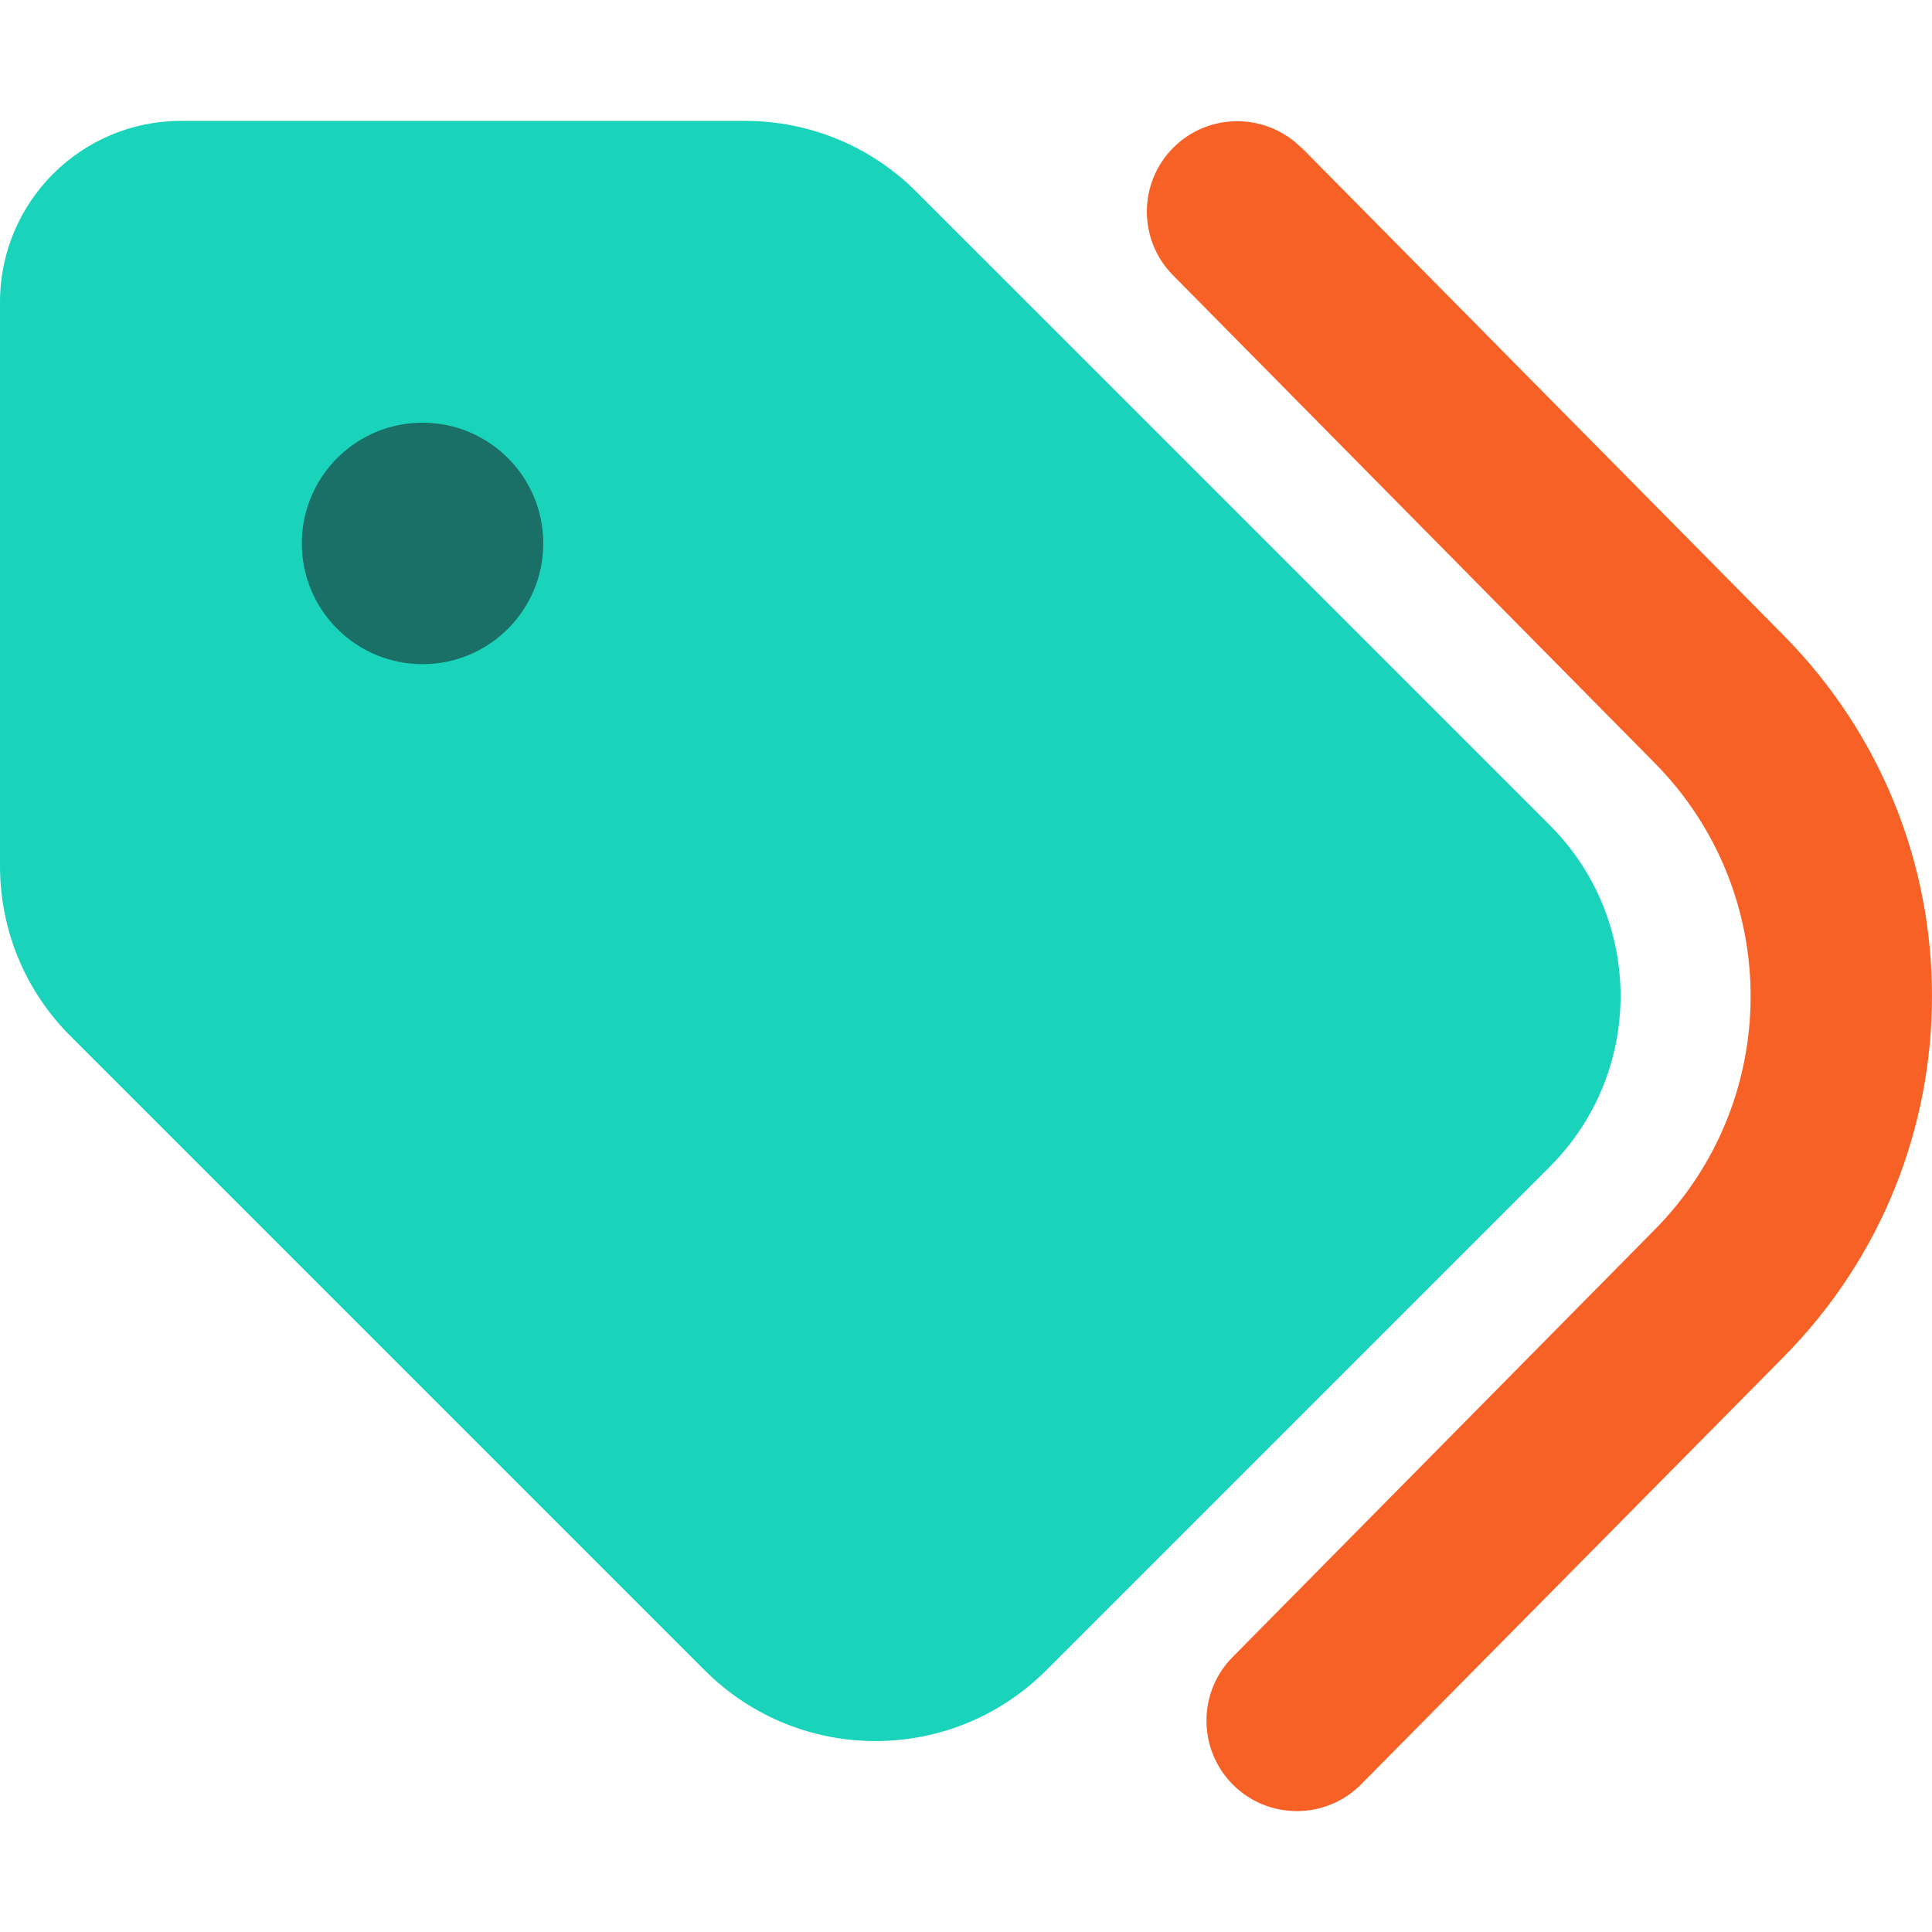 <?xml version="1.0" encoding="UTF-8" standalone="no"?><svg xmlns="http://www.w3.org/2000/svg" xmlns:xlink="http://www.w3.org/1999/xlink" style="isolation:isolate" viewBox="0 0 100 100" width="100pt" height="100pt"><defs><clipPath id="_clipPath_iavNEvN5hczFHFEP1lVjuwQHmXGFAZb0"><rect width="100" height="100"/></clipPath></defs><g clip-path="url(#_clipPath_iavNEvN5hczFHFEP1lVjuwQHmXGFAZb0)"><rect width="100" height="100" style="fill:rgb(0,0,0)" fill-opacity="0"/><path d=" M 67.37 7.644 L 92.326 32.893 C 102.558 43.242 102.558 59.88 92.326 70.229 L 70.455 92.354 C 68.639 94.189 65.671 94.209 63.835 92.393 C 62 90.577 61.98 87.609 63.796 85.773 L 85.647 63.648 C 92.267 56.951 92.267 46.191 85.647 39.493 L 60.711 14.244 C 58.895 12.408 58.914 9.44 60.75 7.624 C 62.585 5.808 65.554 5.828 67.37 7.663 L 67.37 7.644 Z " fill="rgb(248,97,38)"/><path d=" M 0 44.824 L 0 15.63 C 0 10.456 4.198 6.257 9.373 6.257 L 38.567 6.257 C 41.886 6.257 45.069 7.566 47.413 9.909 L 80.219 42.715 C 85.101 47.597 85.101 55.505 80.219 60.387 L 54.15 86.456 C 49.268 91.338 41.359 91.338 36.477 86.456 L 3.671 53.65 C 1.308 51.307 0 48.144 0 44.824 Z " fill="rgb(26,211,187)"/><path d=" M 28.12 28.128 C 28.12 24.677 25.322 21.879 21.871 21.879 C 18.42 21.879 15.622 24.677 15.622 28.128 C 15.622 31.579 18.42 34.377 21.871 34.377 C 25.322 34.377 28.12 31.579 28.12 28.128 Z " fill="rgb(26,111,102)"/></g></svg>